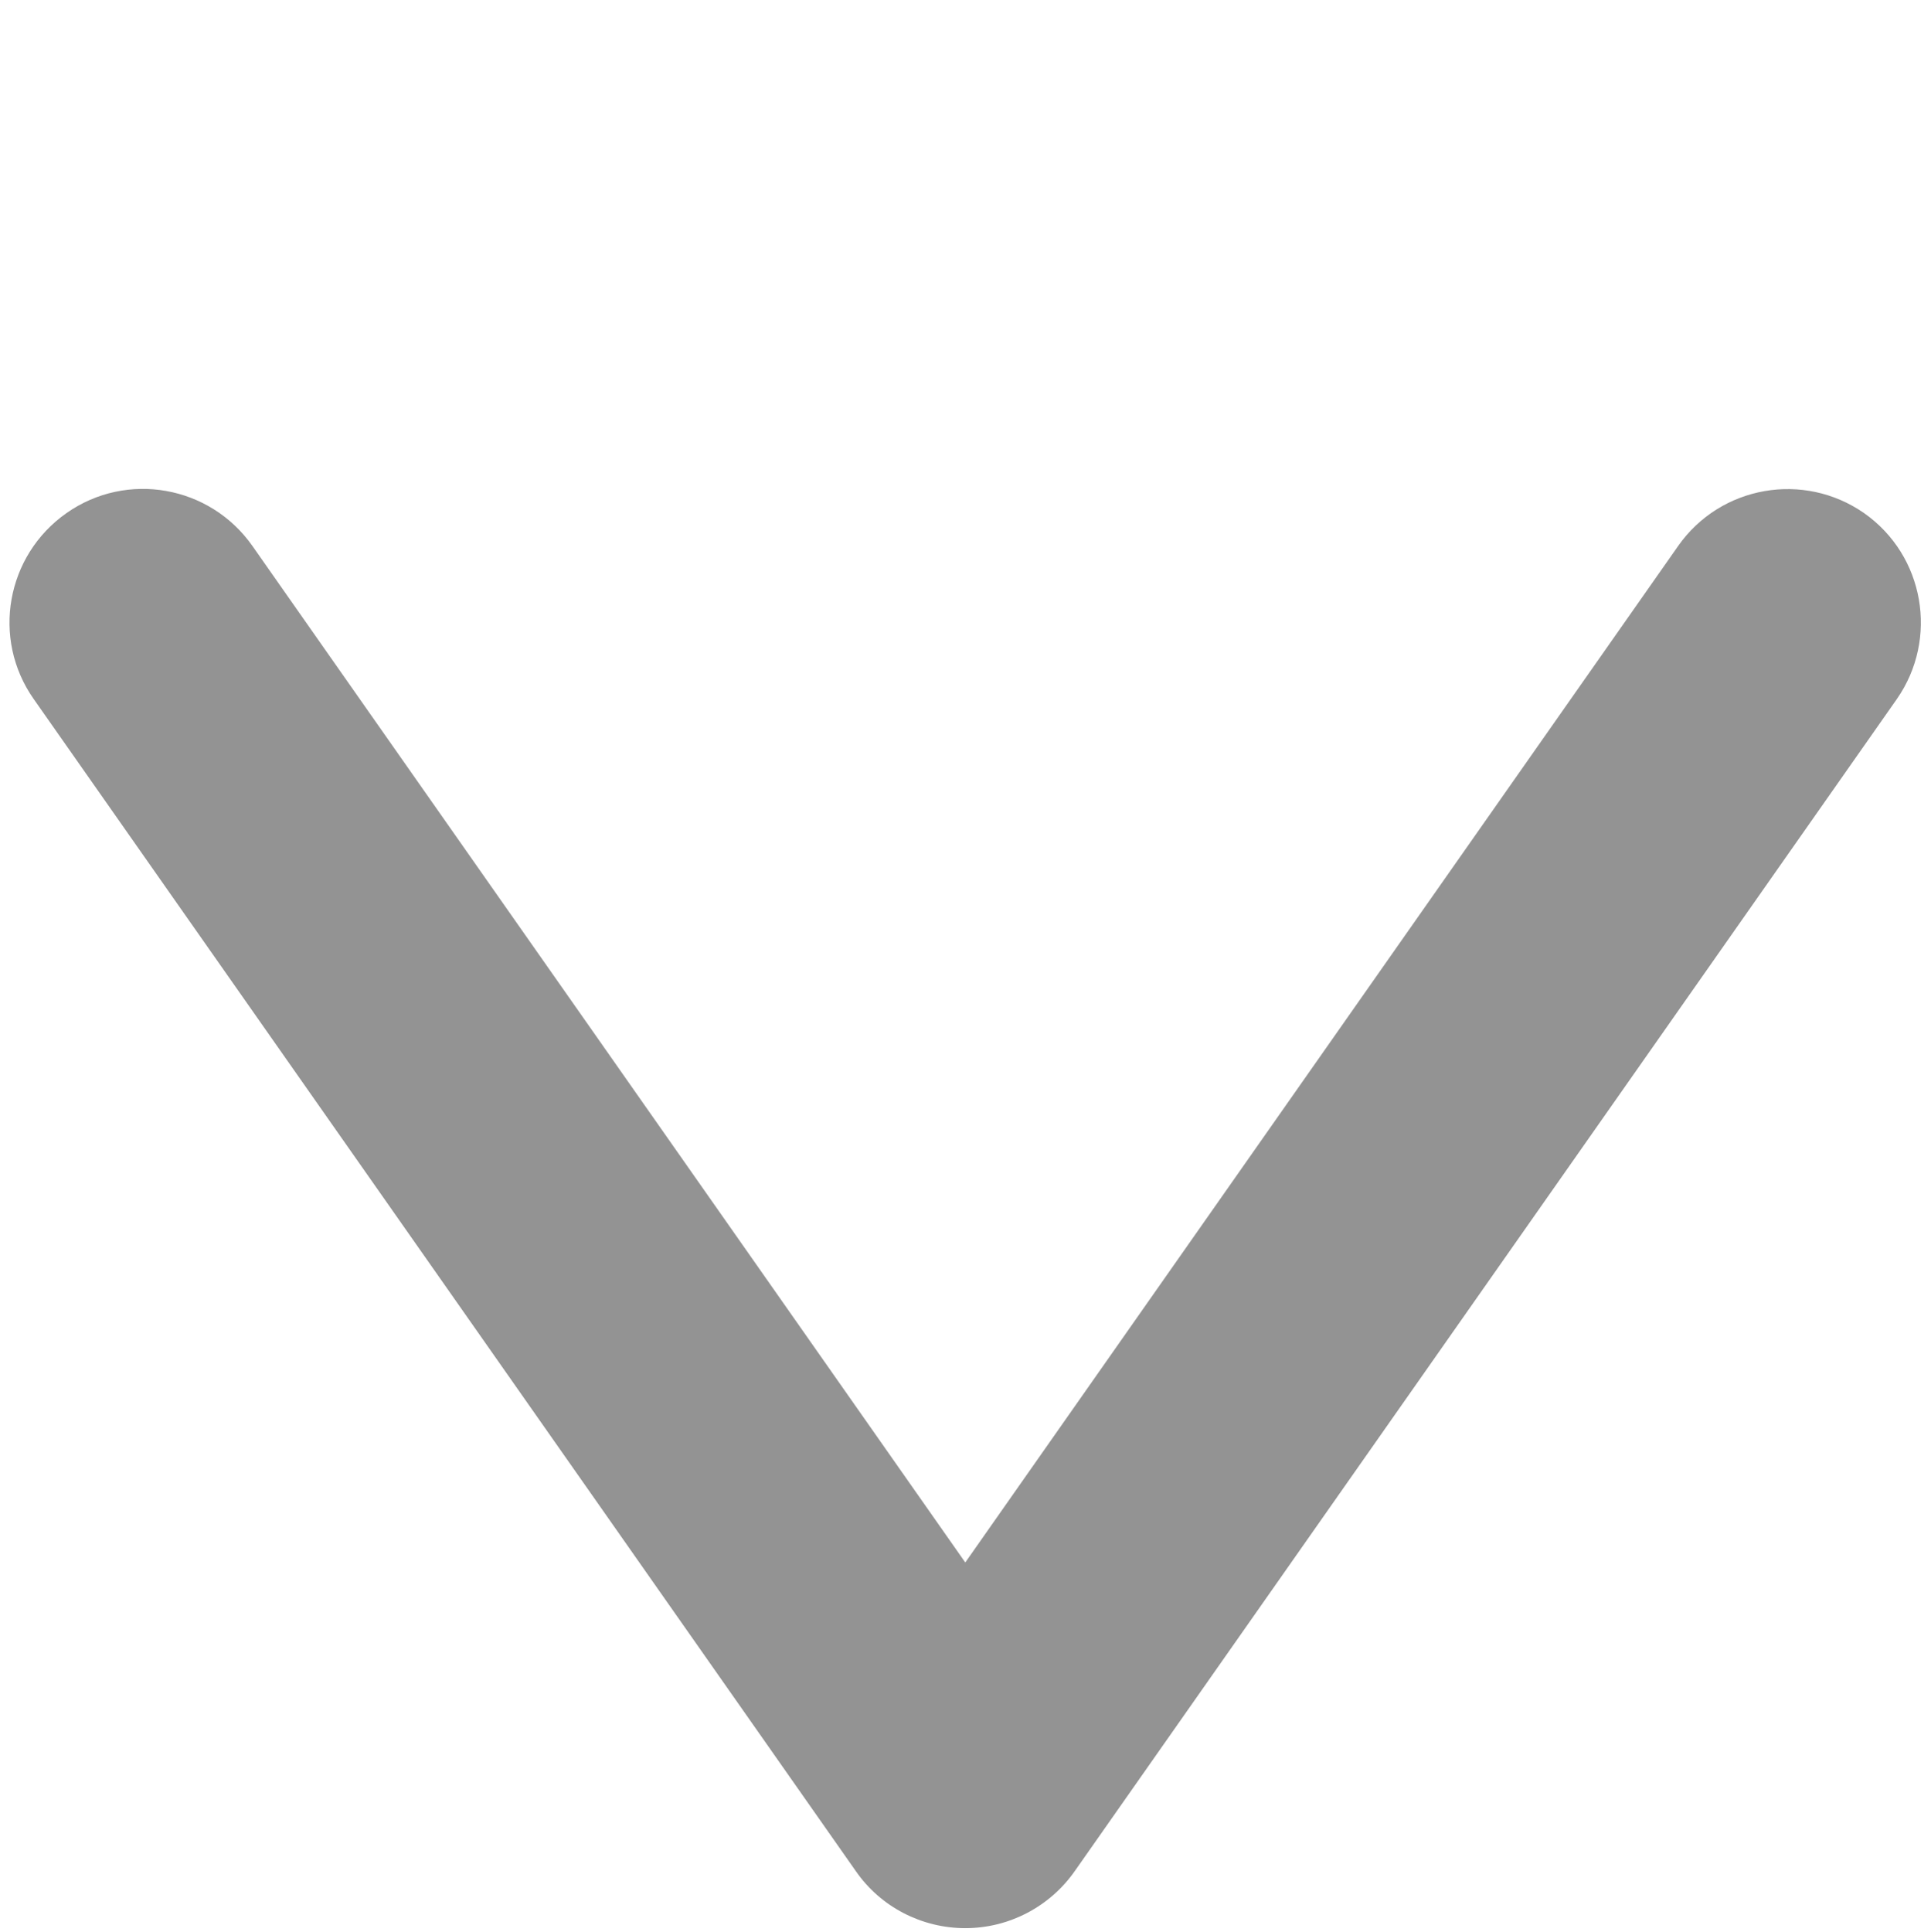 <?xml version="1.0" encoding="utf-8"?>
<!-- Generator: Adobe Illustrator 21.1.0, SVG Export Plug-In . SVG Version: 6.00 Build 0)  -->
<svg version="1.1" id="Layer_1" xmlns="http://www.w3.org/2000/svg" xmlns:xlink="http://www.w3.org/1999/xlink" x="0px" y="0px"
	 viewBox="0 0 441.5 441.6" style="enable-background:new 0 0 441.5 441.6;" xml:space="preserve">
<style type="text/css">
	.st0{fill:#939393;}
</style>
<g>
	<path class="st0" d="M220.7,440.8c-9.9,0-19.3-4.8-25-13l-188-268C-2,146,1.4,127,15.2,117.3s32.8-6.3,42.5,7.5l163,232.4
		l163-232.4c9.7-13.8,28.7-17.1,42.5-7.5c13.8,9.7,17.1,28.7,7.5,42.5l-188,268C240,435.9,230.7,440.8,220.7,440.8z"/>
</g>
</svg>
